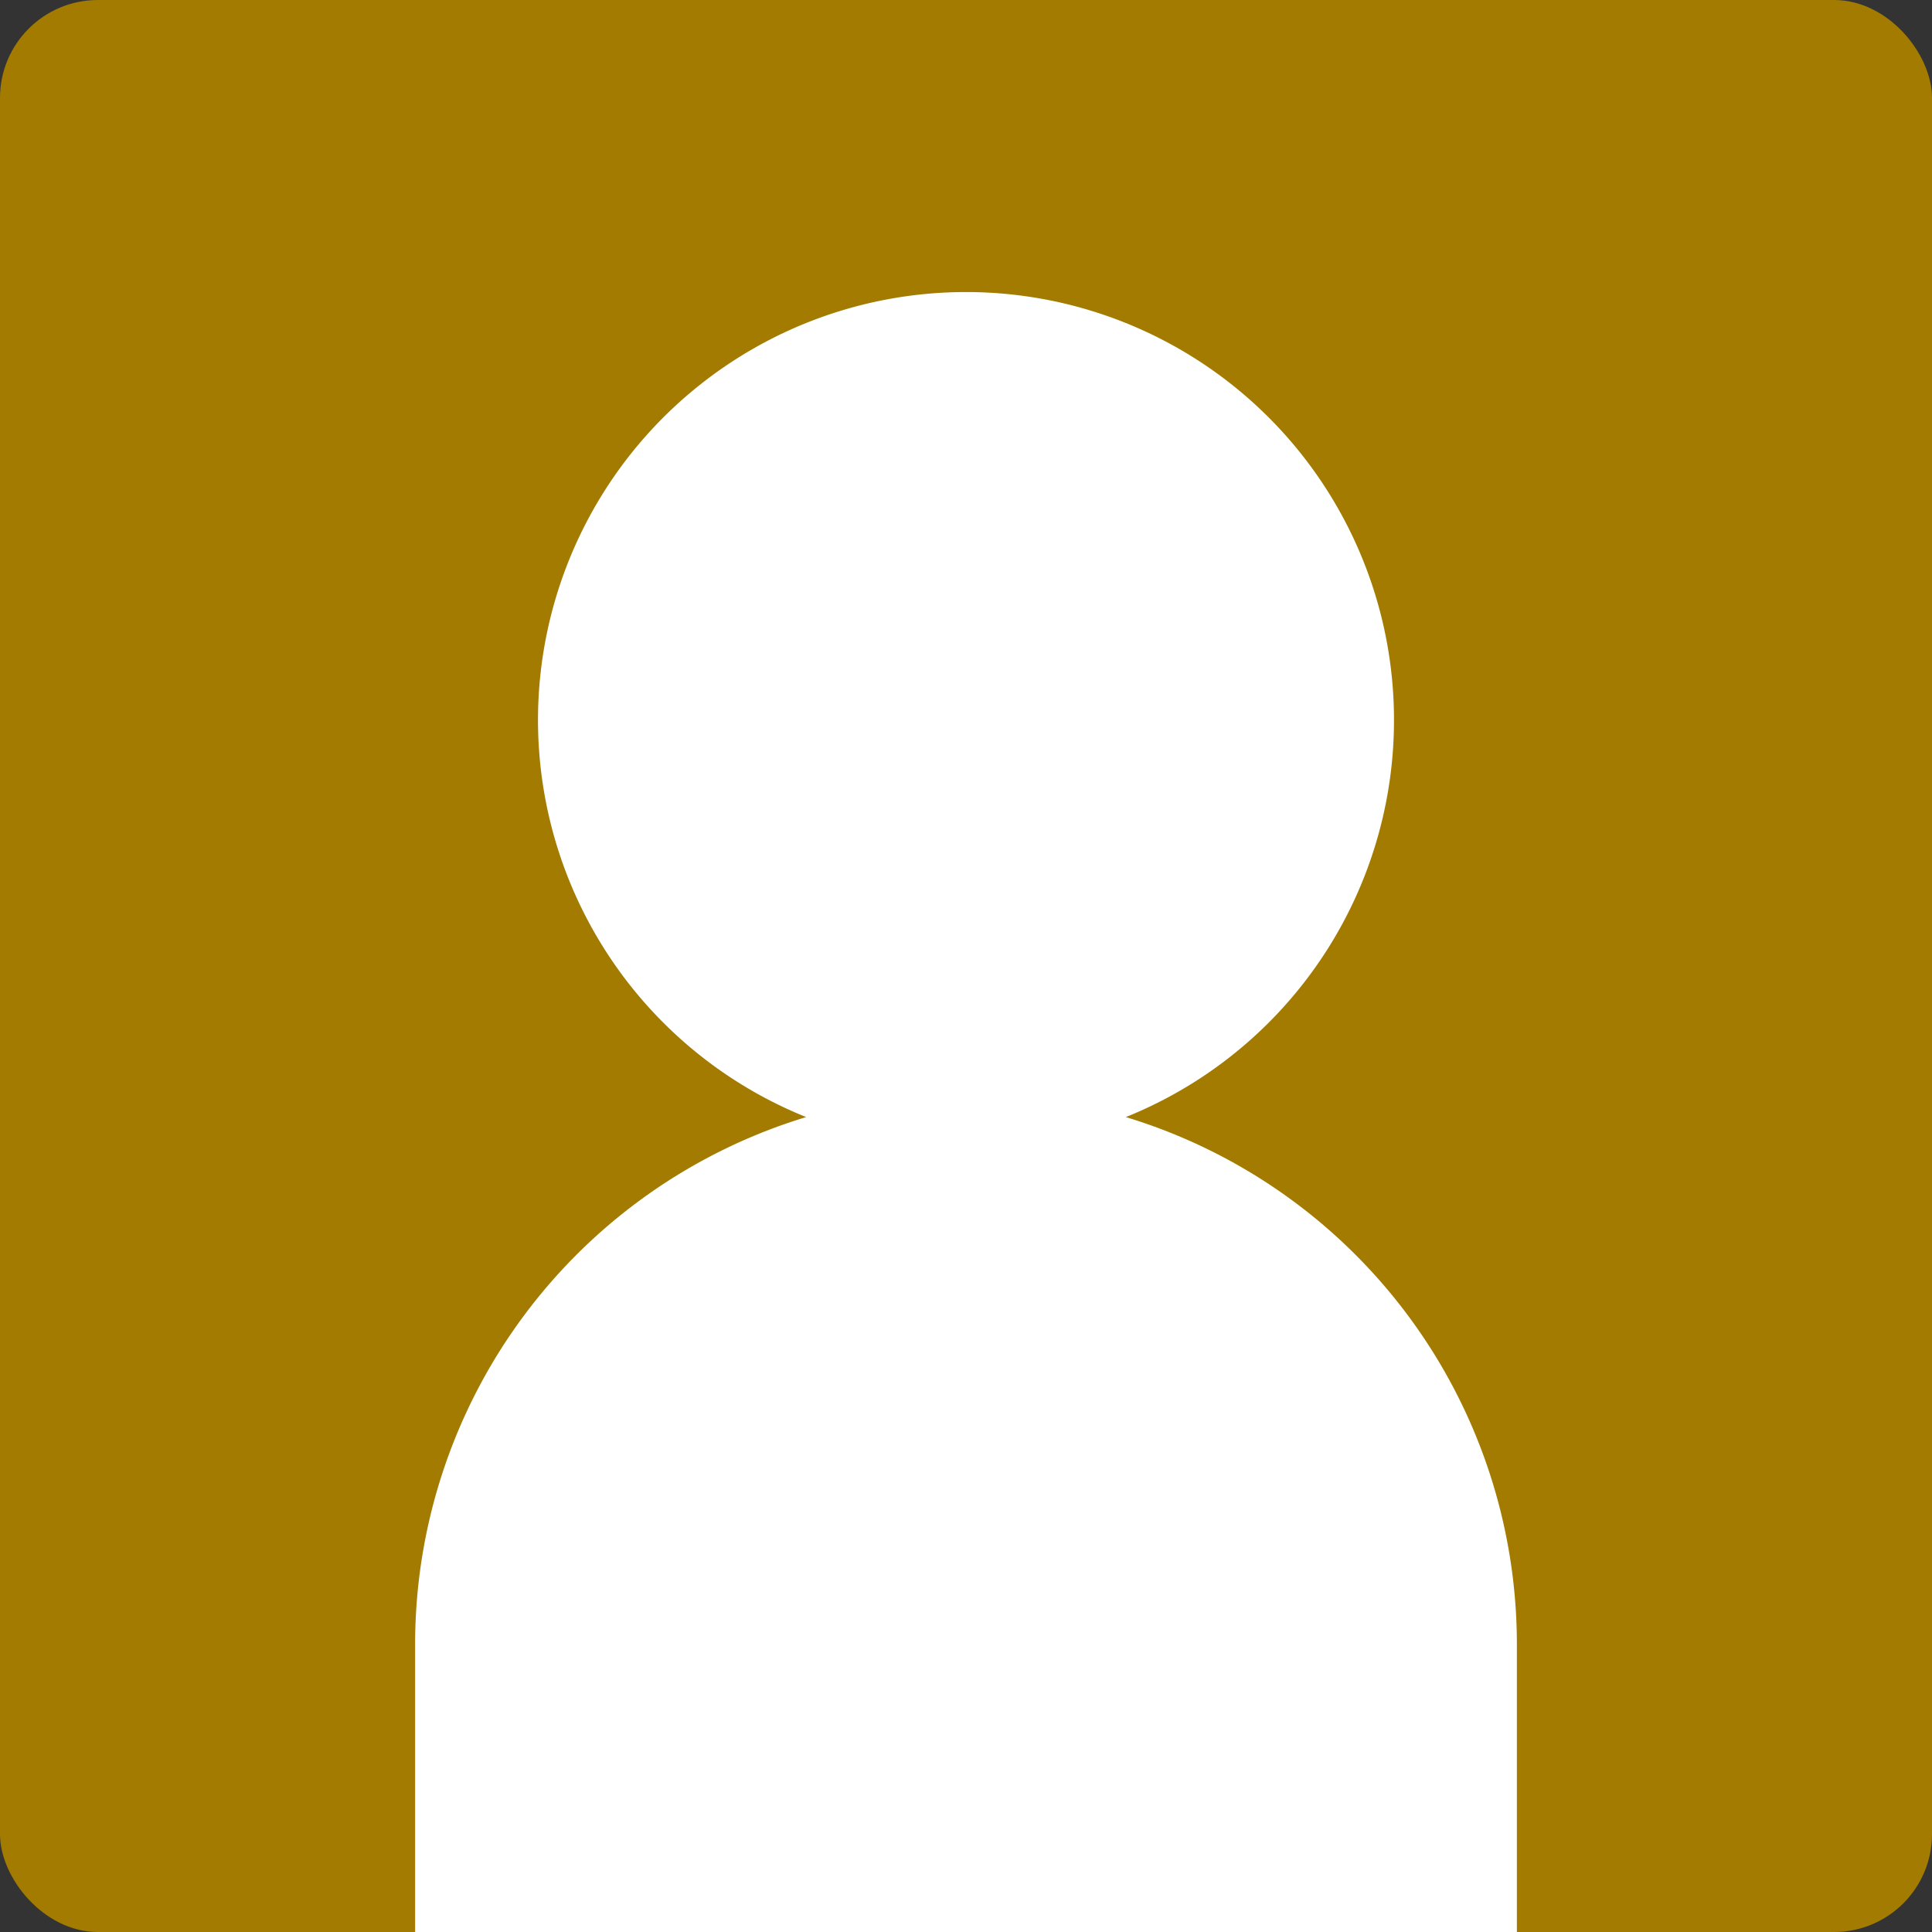 <svg xmlns="http://www.w3.org/2000/svg" viewBox="0 0 150 150"><rect x="0" y="0" width="150" height="150" fill="#333333" stroke="none"/><defs><style>.cls-1{fill:#a27b00;}.cls-2{fill:#fff;}</style></defs><g id="レイヤー_2" data-name="レイヤー 2"><g id="レイヤー_1-2" data-name="レイヤー 1"><rect class="cls-1" width="150" height="150" rx="7.6"/><path class="cls-2" d="M87.41,86.73a33.23,33.23,0,1,0-24.82,0,42.78,42.78,0,0,0-30.36,40.94V150h85.54V127.67A42.78,42.78,0,0,0,87.41,86.73Z"/></g></g></svg>